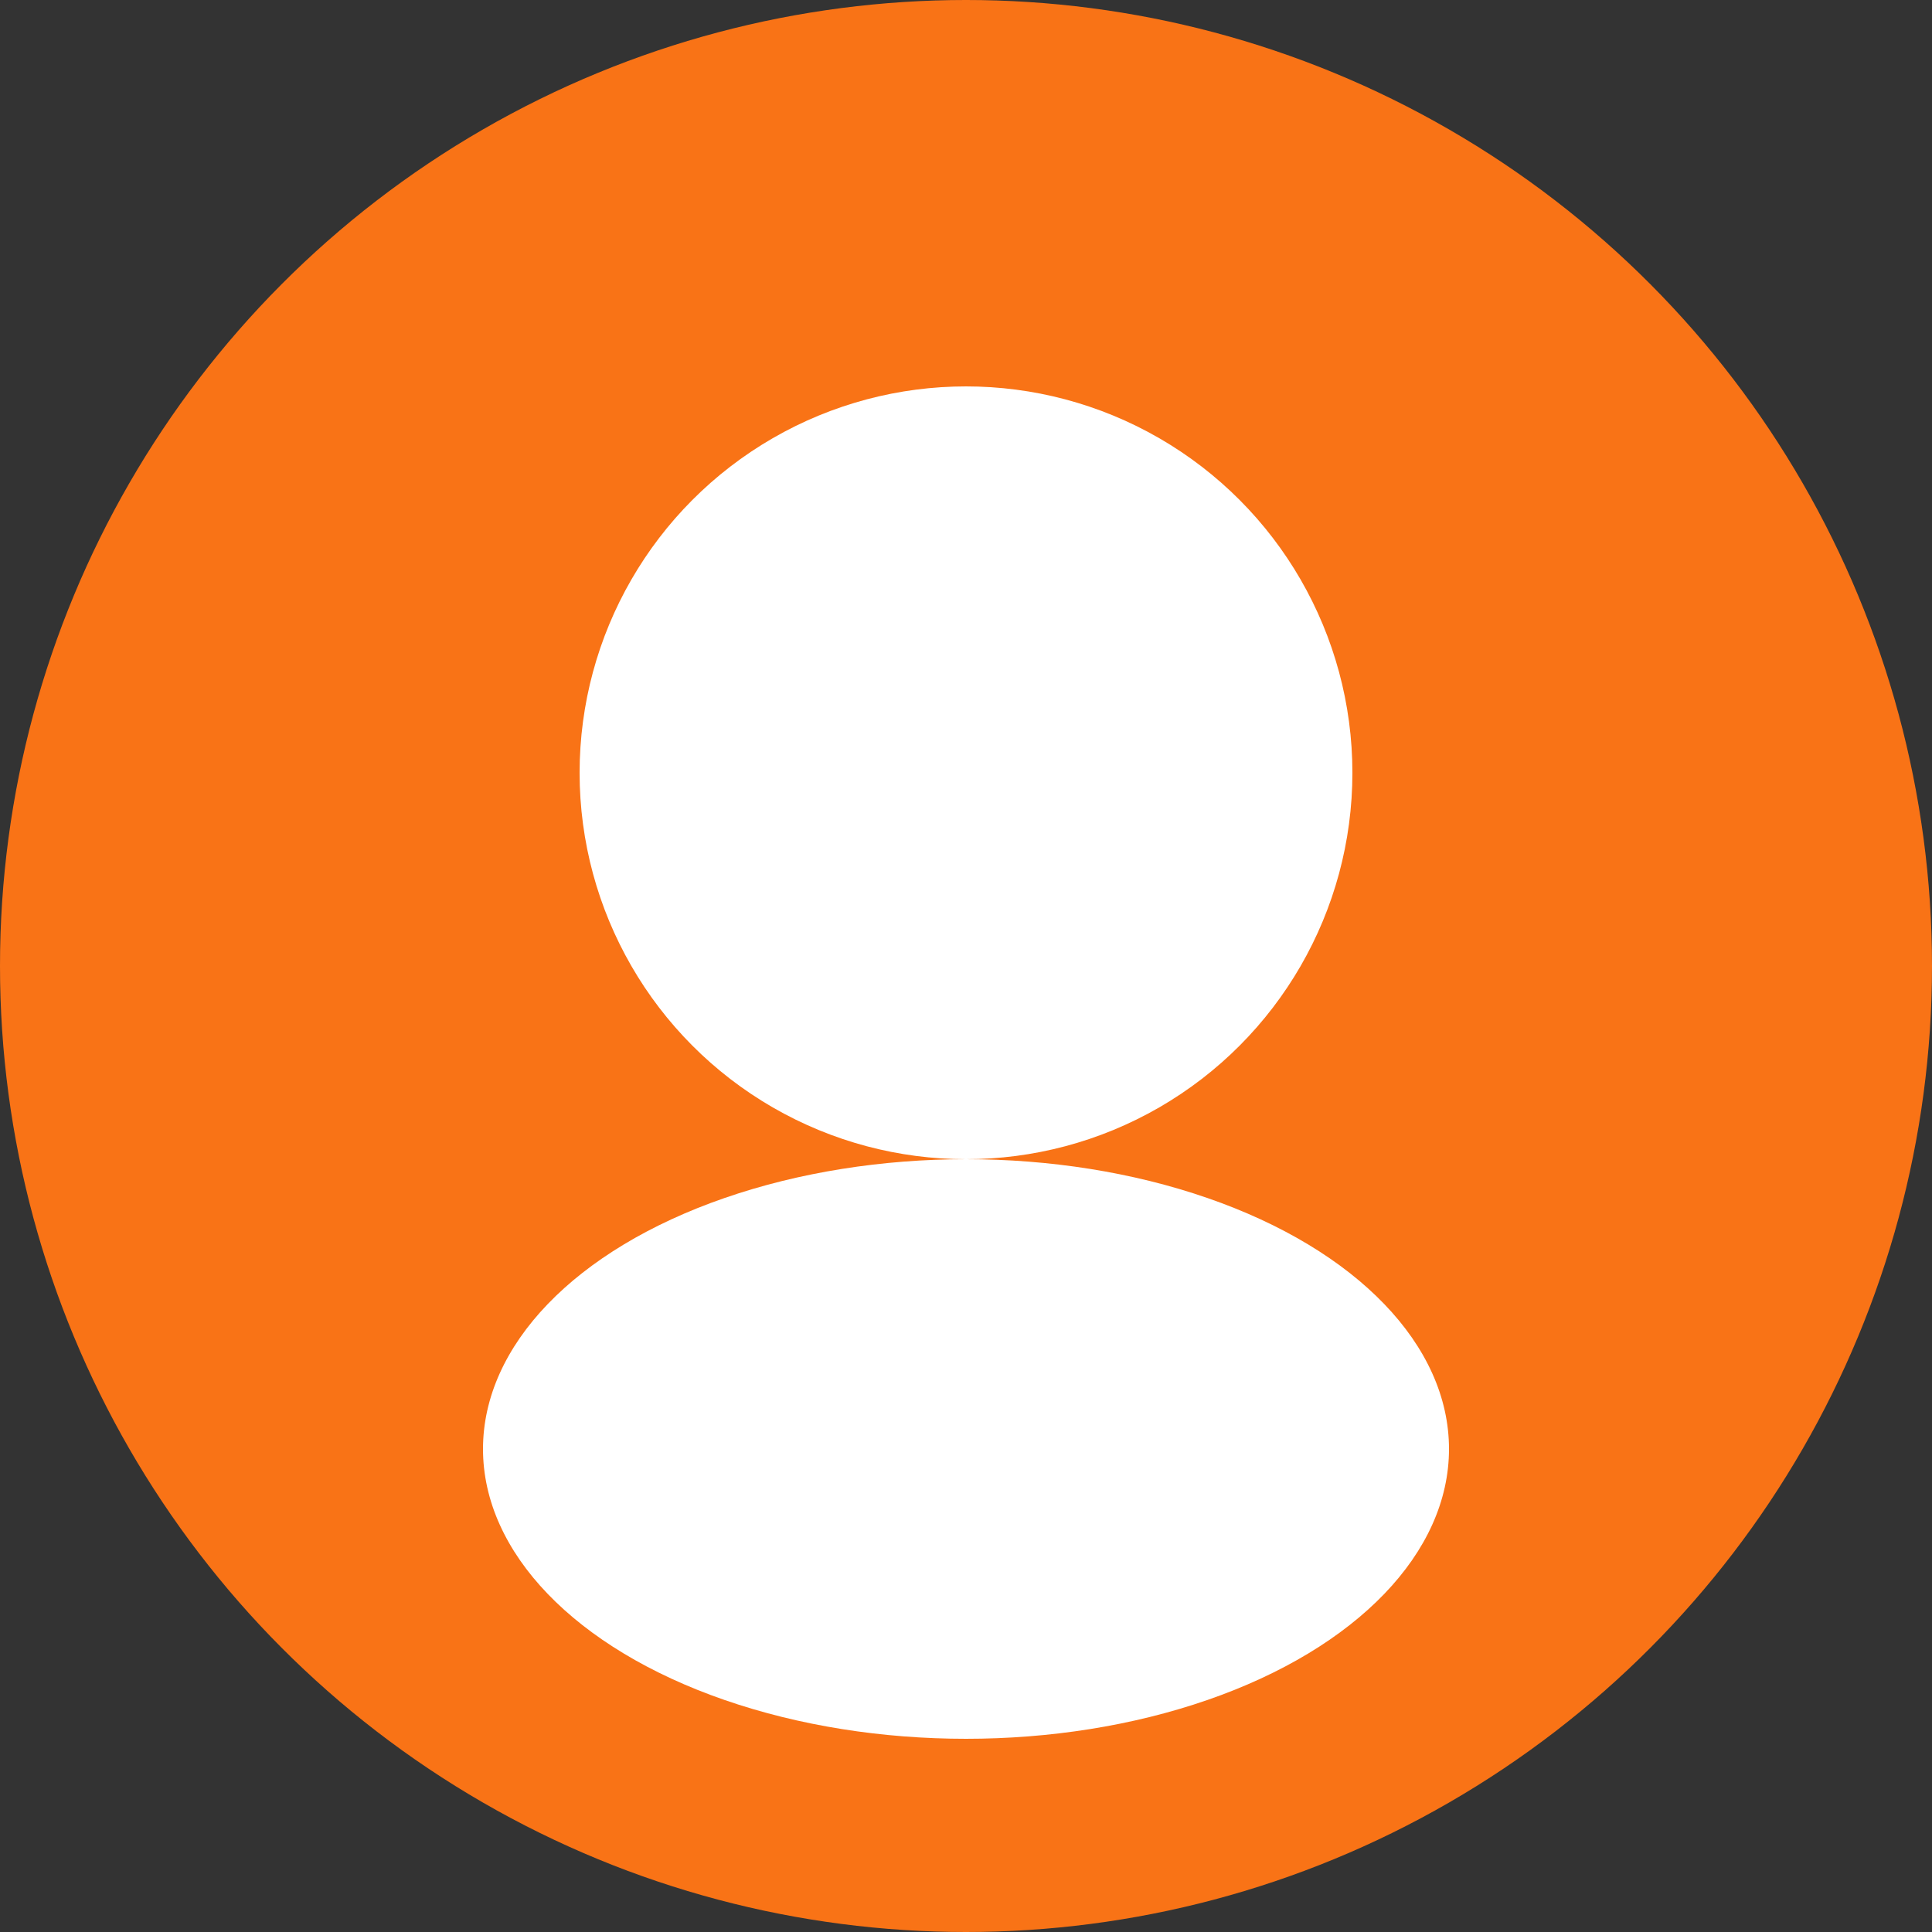 <svg width="80" height="80" viewBox="0 0 80 80" fill="none" xmlns="http://www.w3.org/2000/svg">
  <rect x="0" y="0" width="80" height="80" fill="#333333" stroke="none"/>
  <circle cx="40" cy="40" r="40" fill="#f97316"/>
  <circle cx="40" cy="32" r="16" fill="#fff"/>
  <ellipse cx="40" cy="60" rx="20" ry="12" fill="#fff"/>
</svg> 